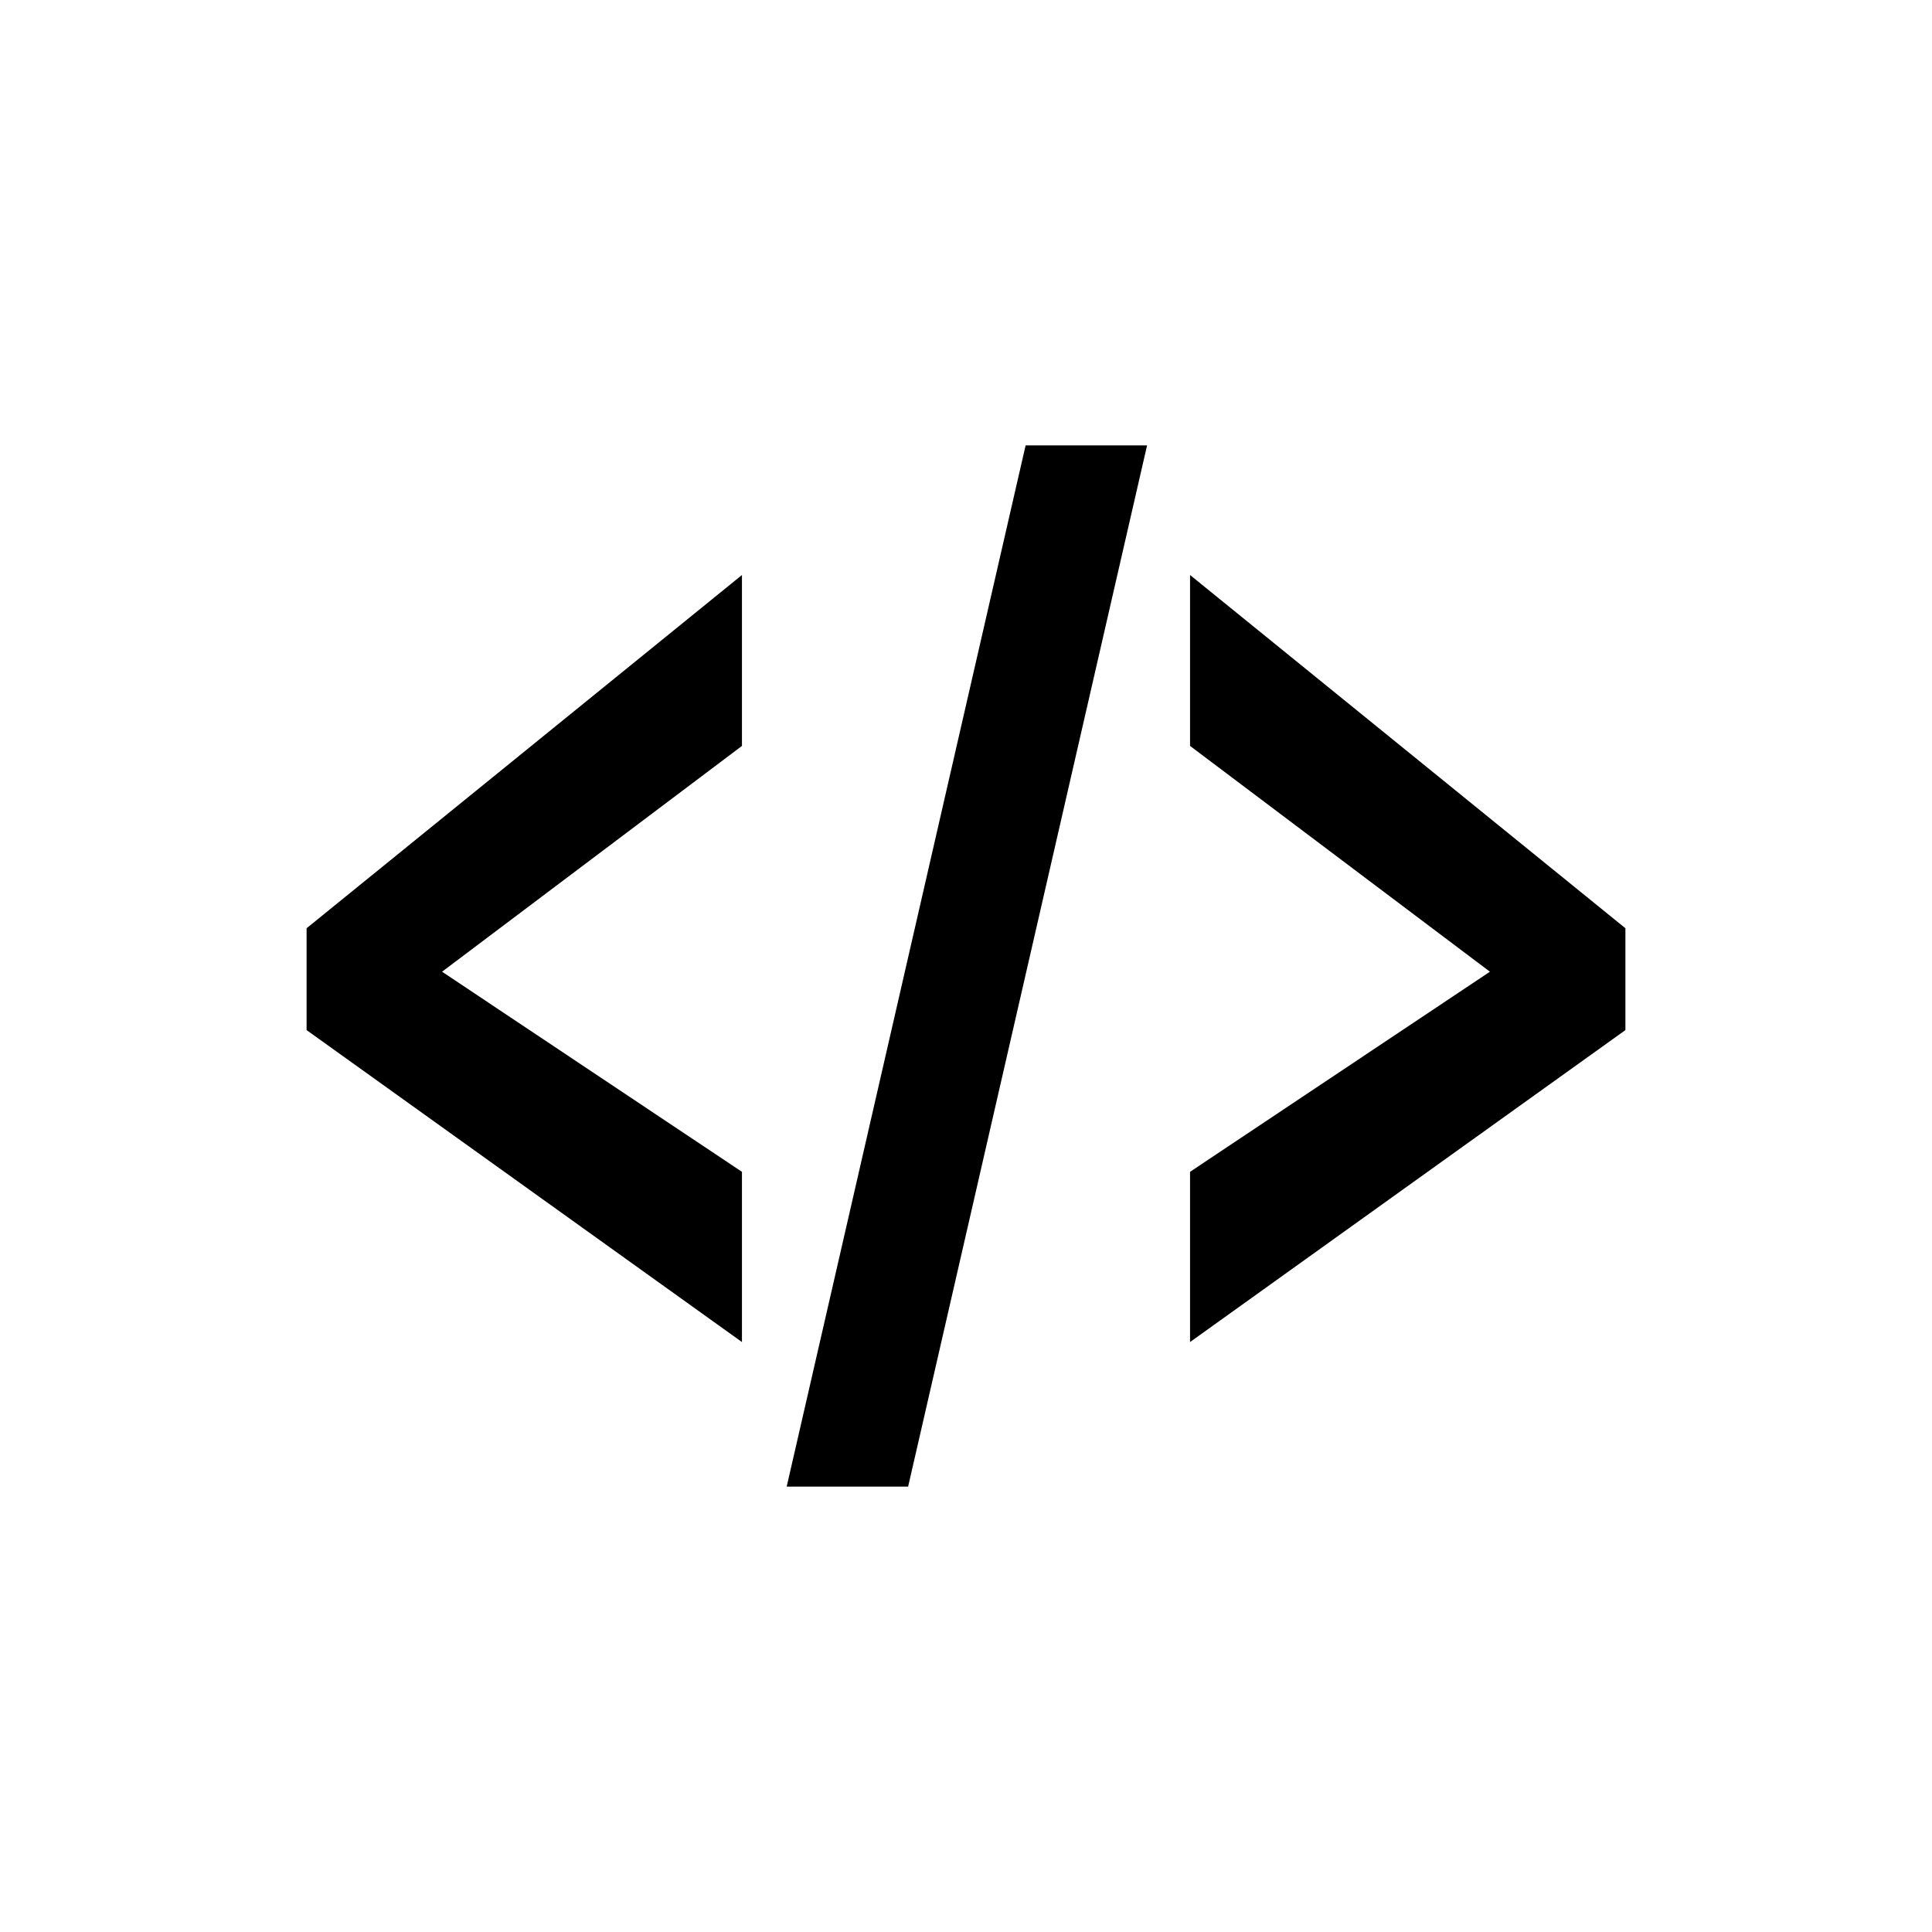<?xml version="1.0" encoding="iso-8859-1"?>
<!-- Generator: Adobe Illustrator 16.0.0, SVG Export Plug-In . SVG Version: 6.00 Build 0)  -->
<!DOCTYPE svg PUBLIC "-//W3C//DTD SVG 1.1//EN" "http://www.w3.org/Graphics/SVG/1.1/DTD/svg11.dtd">
<svg version="1.1" id="Layer_1" xmlns="http://www.w3.org/2000/svg" xmlns:xlink="http://www.w3.org/1999/xlink" x="0px" y="0px"
	 width="256px" height="256px" viewBox="0 0 256 256" style="enable-background:new 0 0 256 256;" xml:space="preserve">
<polygon points="98.313,98.838 58.576,128.756 98.313,155.273 98.313,177.828 40.625,136.492 40.625,122.998 98.313,76.191 "/>
<polygon points="120.331,196.986 104.239,196.986 135.901,59.014 151.994,59.014 "/>
<polygon points="215.375,136.492 157.687,177.828 157.687,155.273 197.424,128.756 157.687,98.838 157.687,76.191 215.375,122.998 
	"/>
</svg>
